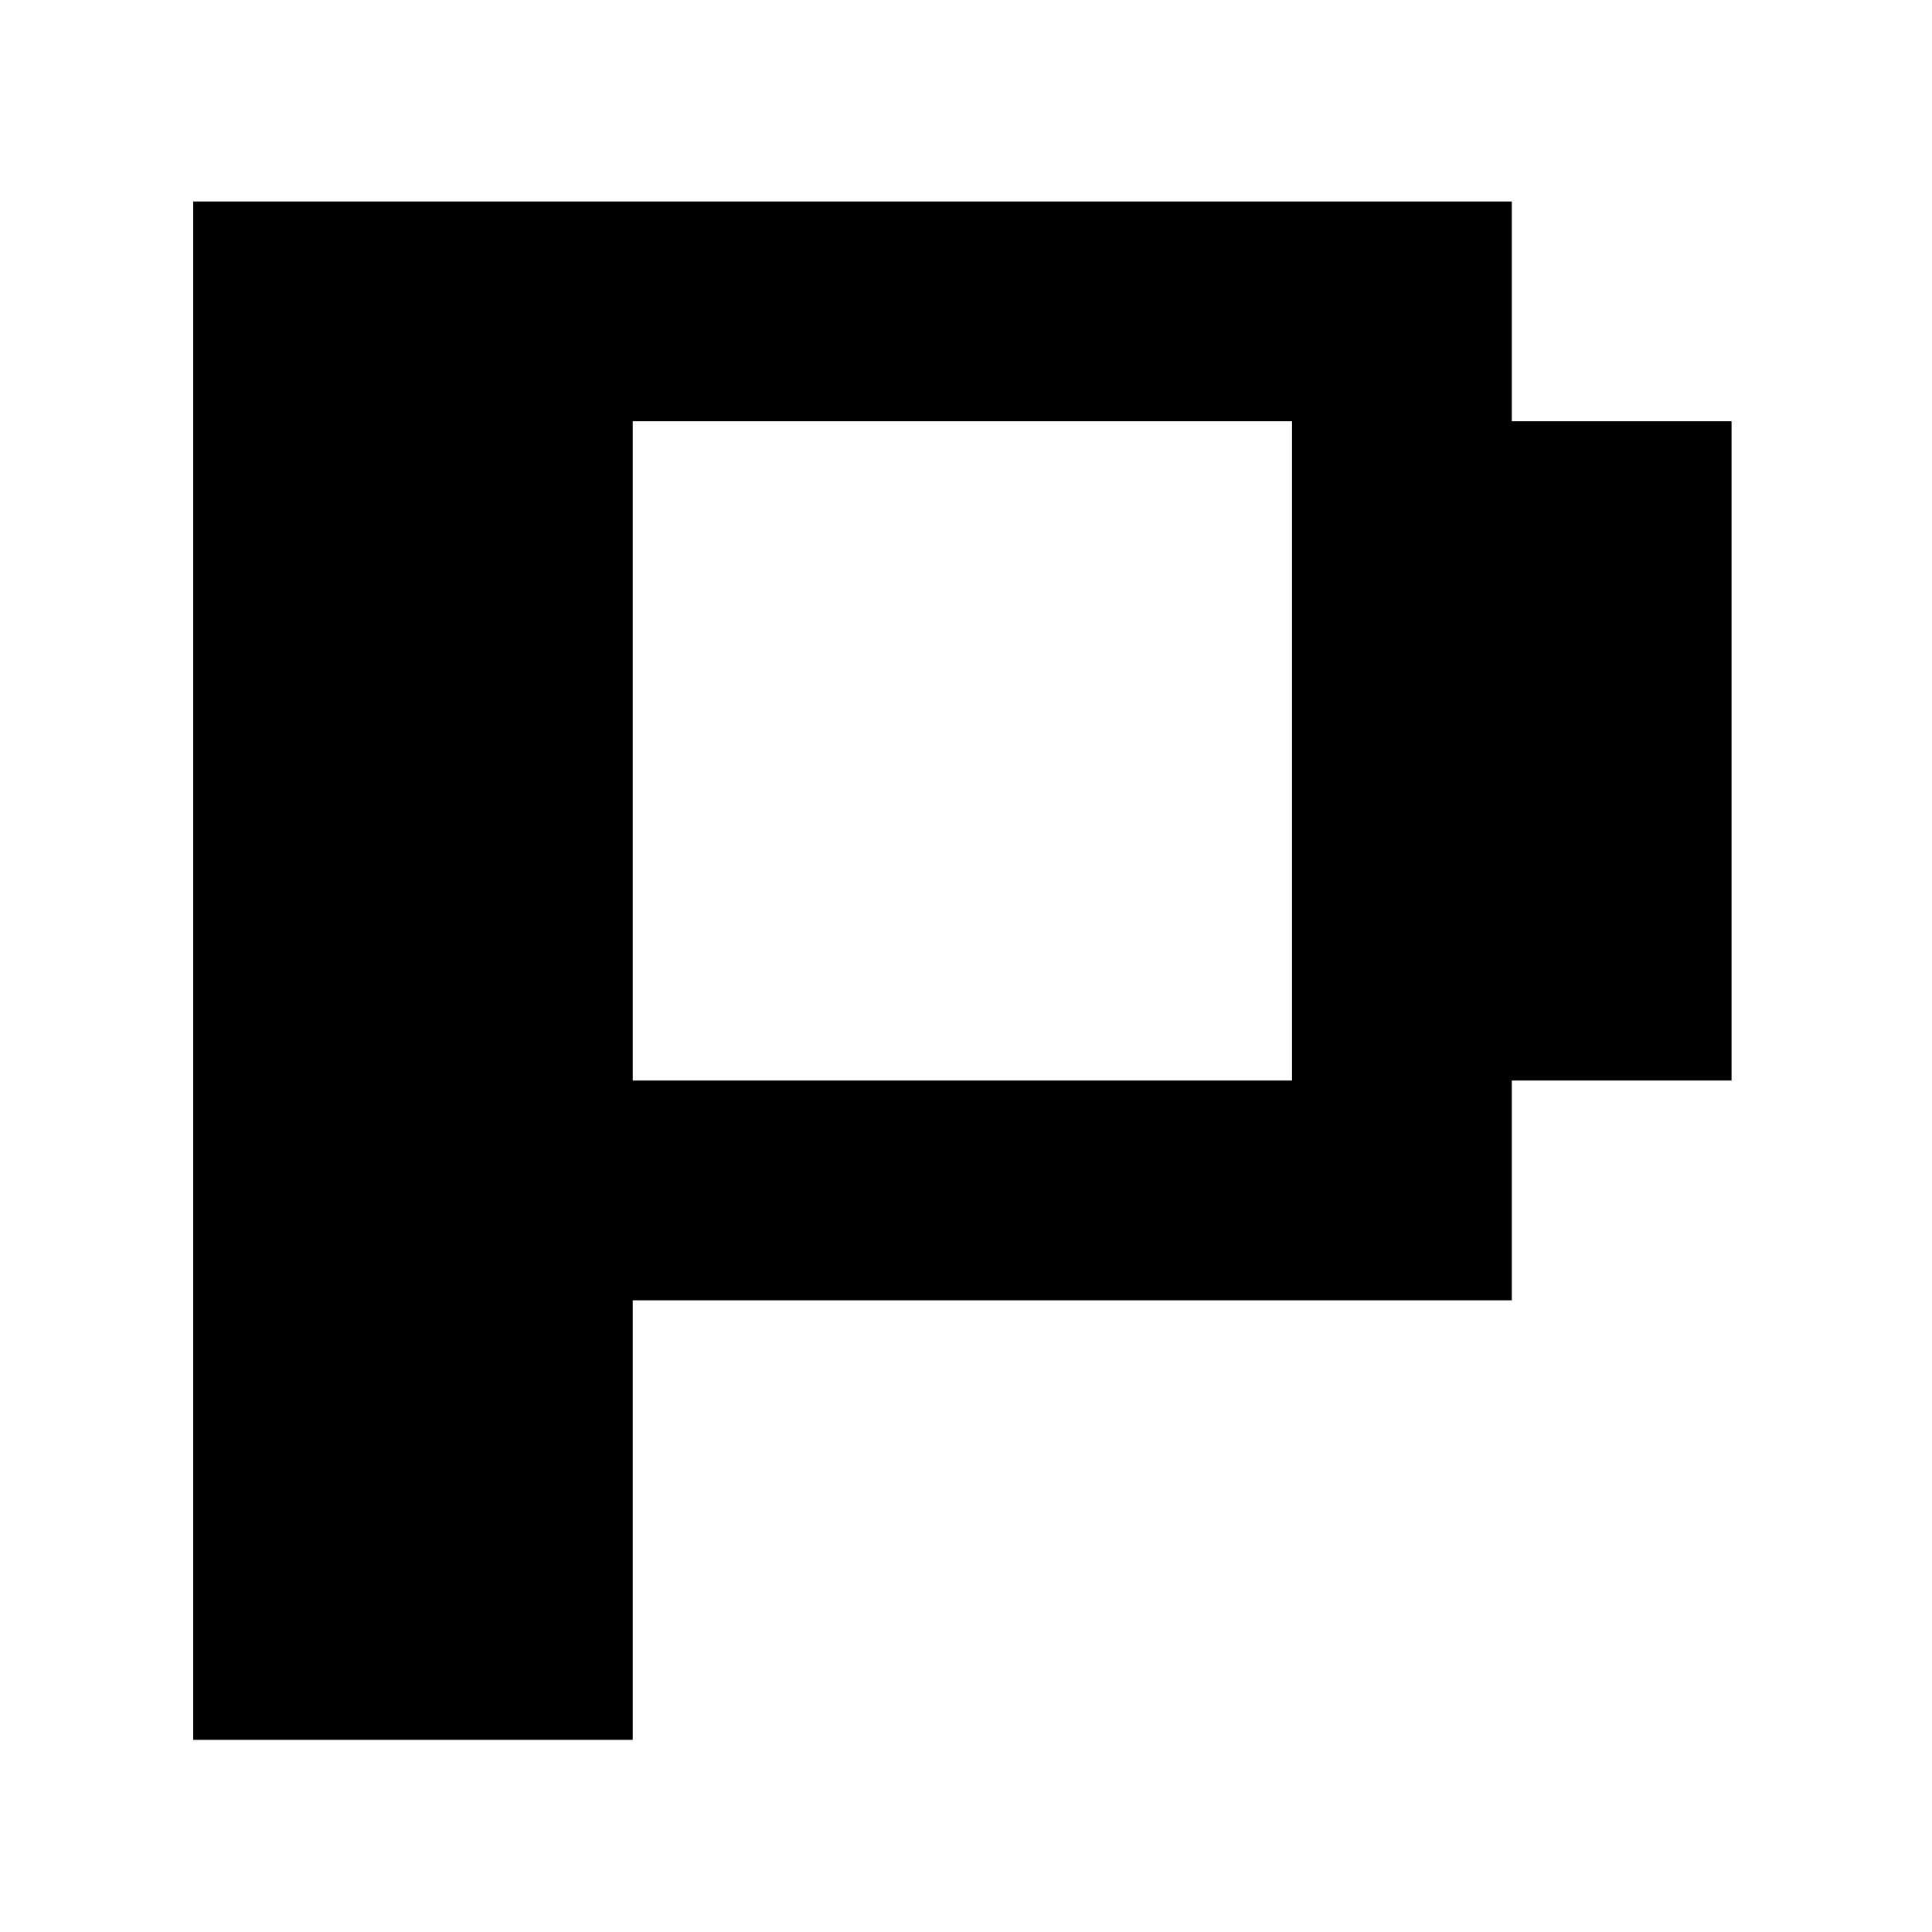 <svg xmlns="http://www.w3.org/2000/svg" version="1.1" width="100px" height="100px" viewBox="0 0 100 100"><path d="M0 125V1000H750V875H875V500H750V375H250V125ZM250 500H625V875H250Z" fill="black" transform="translate(10.0, 101.429) scale(0.091, -0.091)" /></svg>